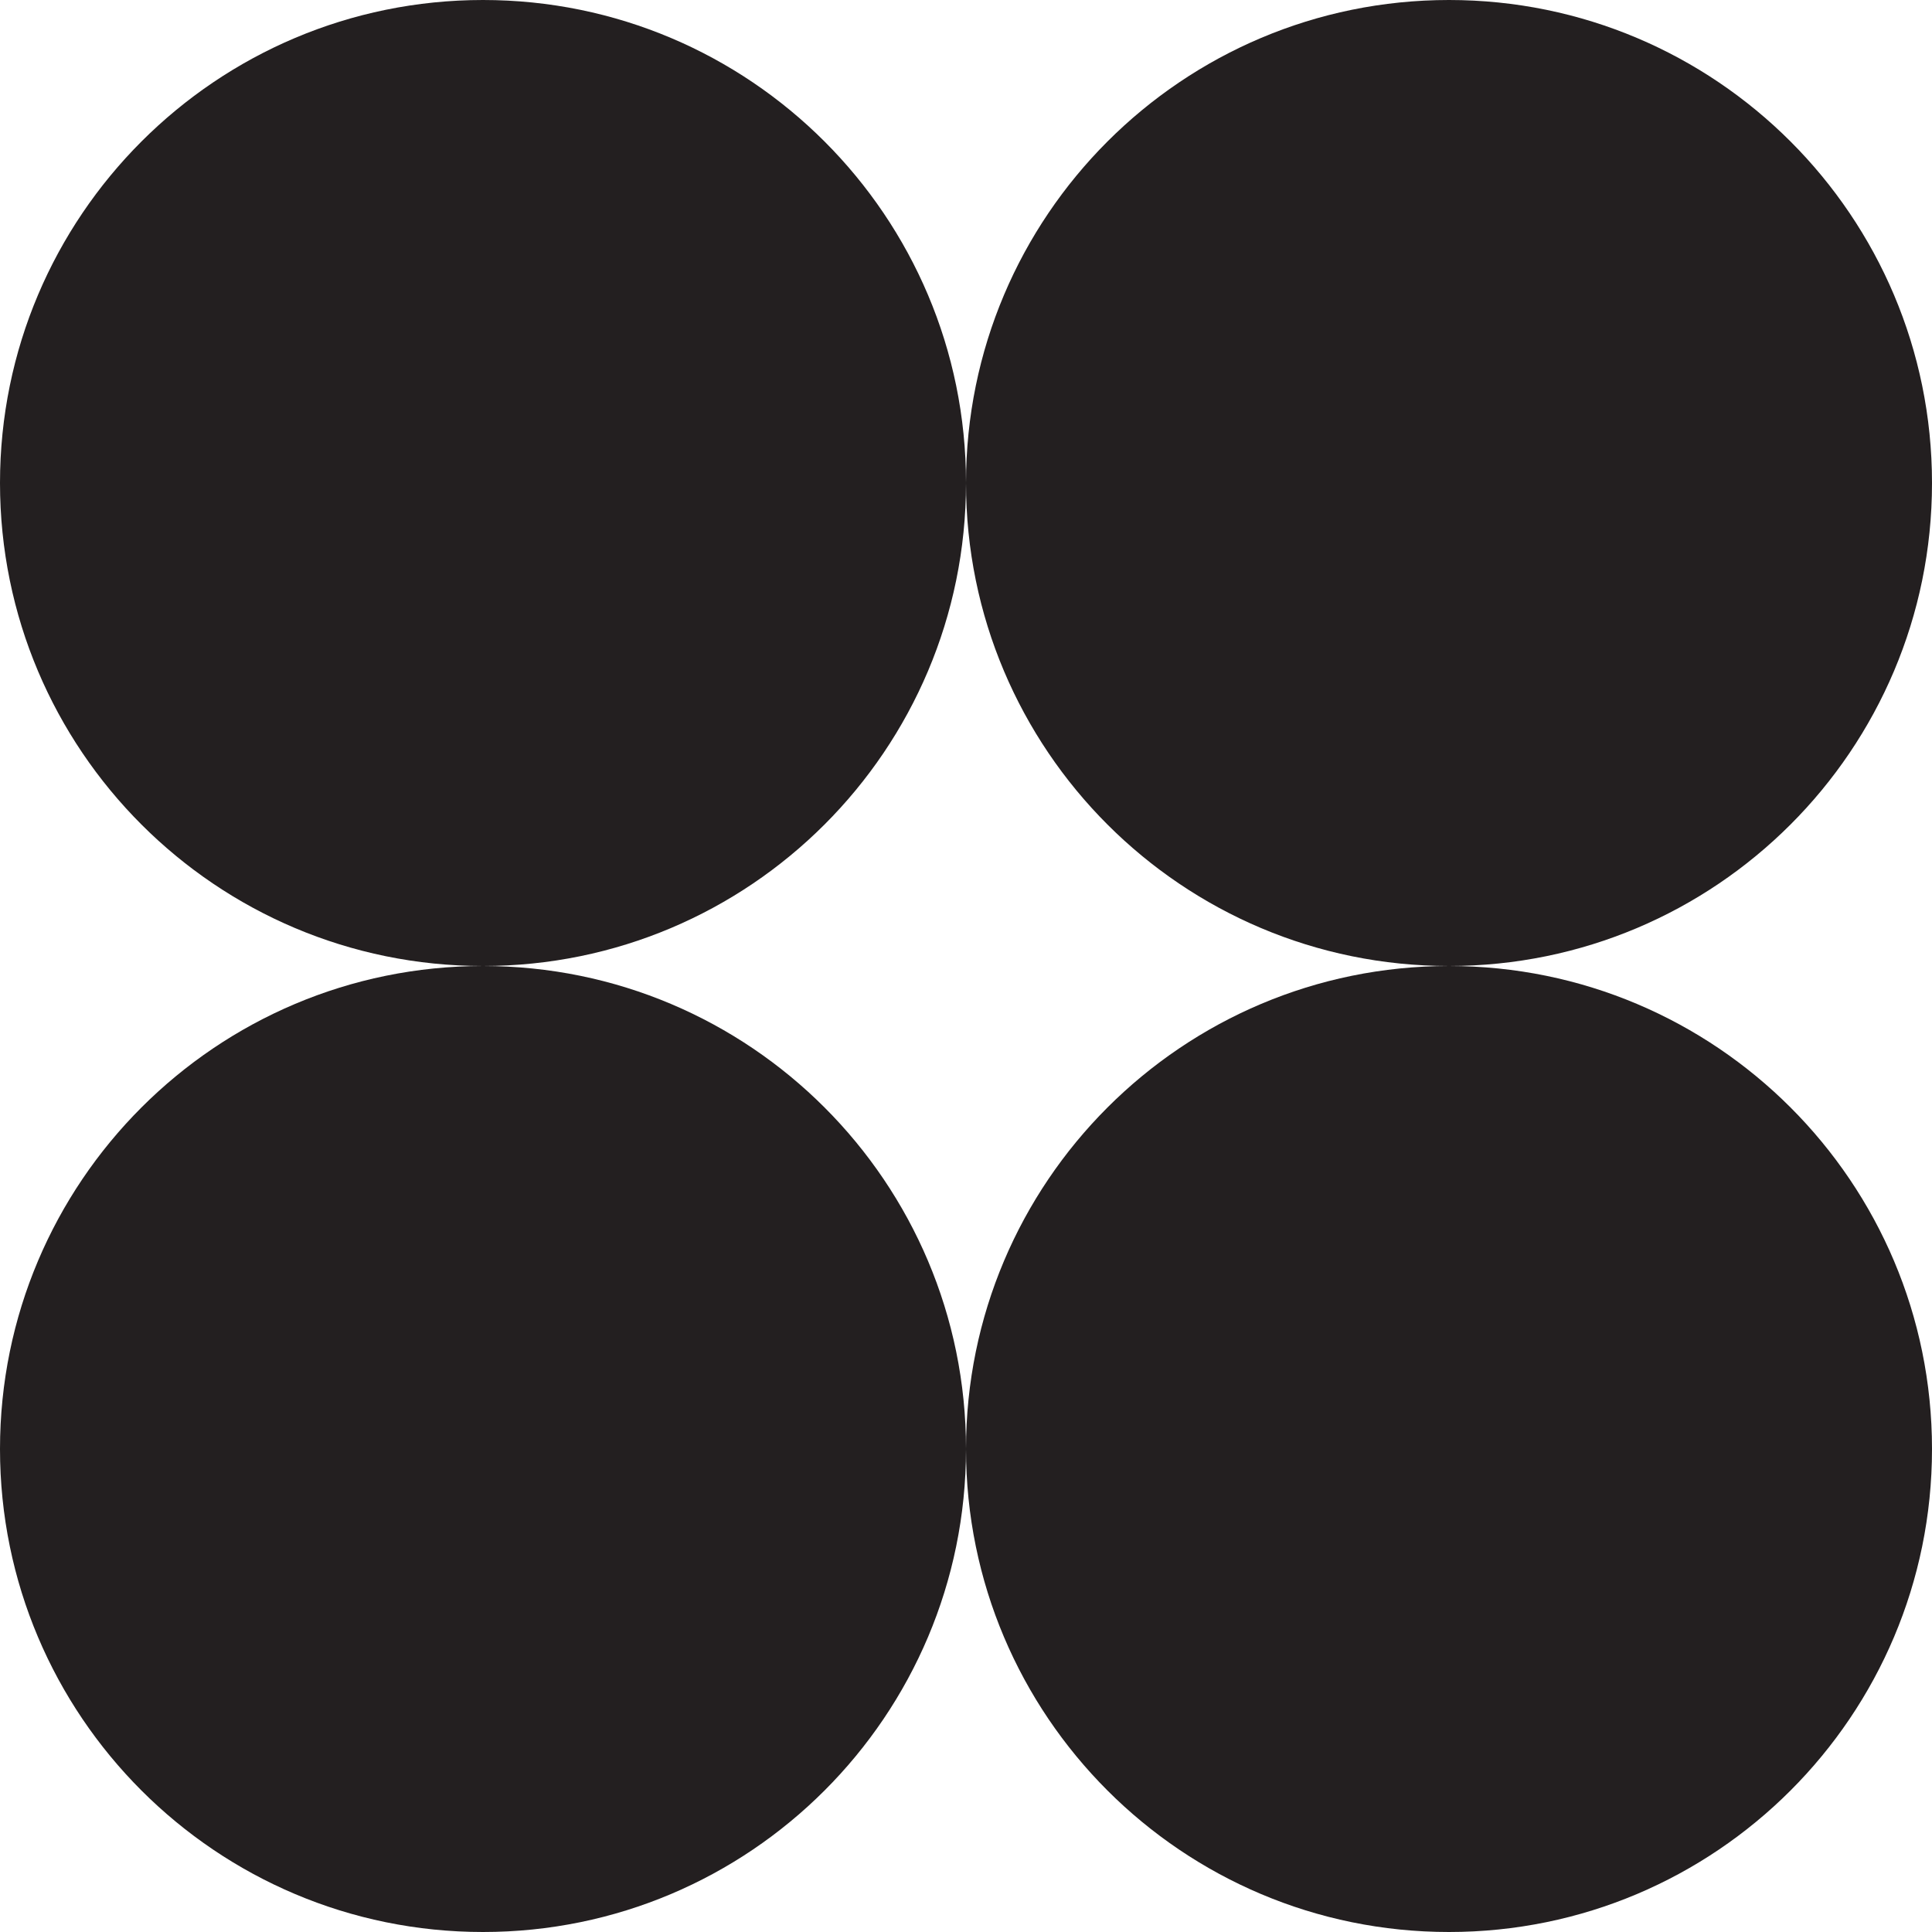 <?xml version="1.0" encoding="UTF-8"?>
<svg id="Layer_1" data-name="Layer 1" xmlns="http://www.w3.org/2000/svg" viewBox="0 0 200 200">
  <defs>
    <style>
      .cls-1 {
        fill: #231f20;
      }
    </style>
  </defs>
  <path class="cls-1" d="M200,50h0C200,22.39,177.61,0,150,0s-50,22.39-50,50h0c0,27.61,22.38,50,50,50-27.61,0-50,22.39-50,50h0c0,27.61,22.39,50,50,50s50-22.39,50-50h0c0-27.61-22.38-50-50-50,27.61,0,50-22.39,50-50Z"/>
  <path class="cls-1" d="M100,150h0c0-27.61-22.38-50-50-50,27.61,0,50-22.39,50-50h0C100,22.39,77.61,0,50,0S0,22.39,0,50H0c0,27.61,22.38,50,50,50C22.38,100,0,122.39,0,150H0c0,27.61,22.39,50,50,50s50-22.39,50-50h0Z"/>
</svg>